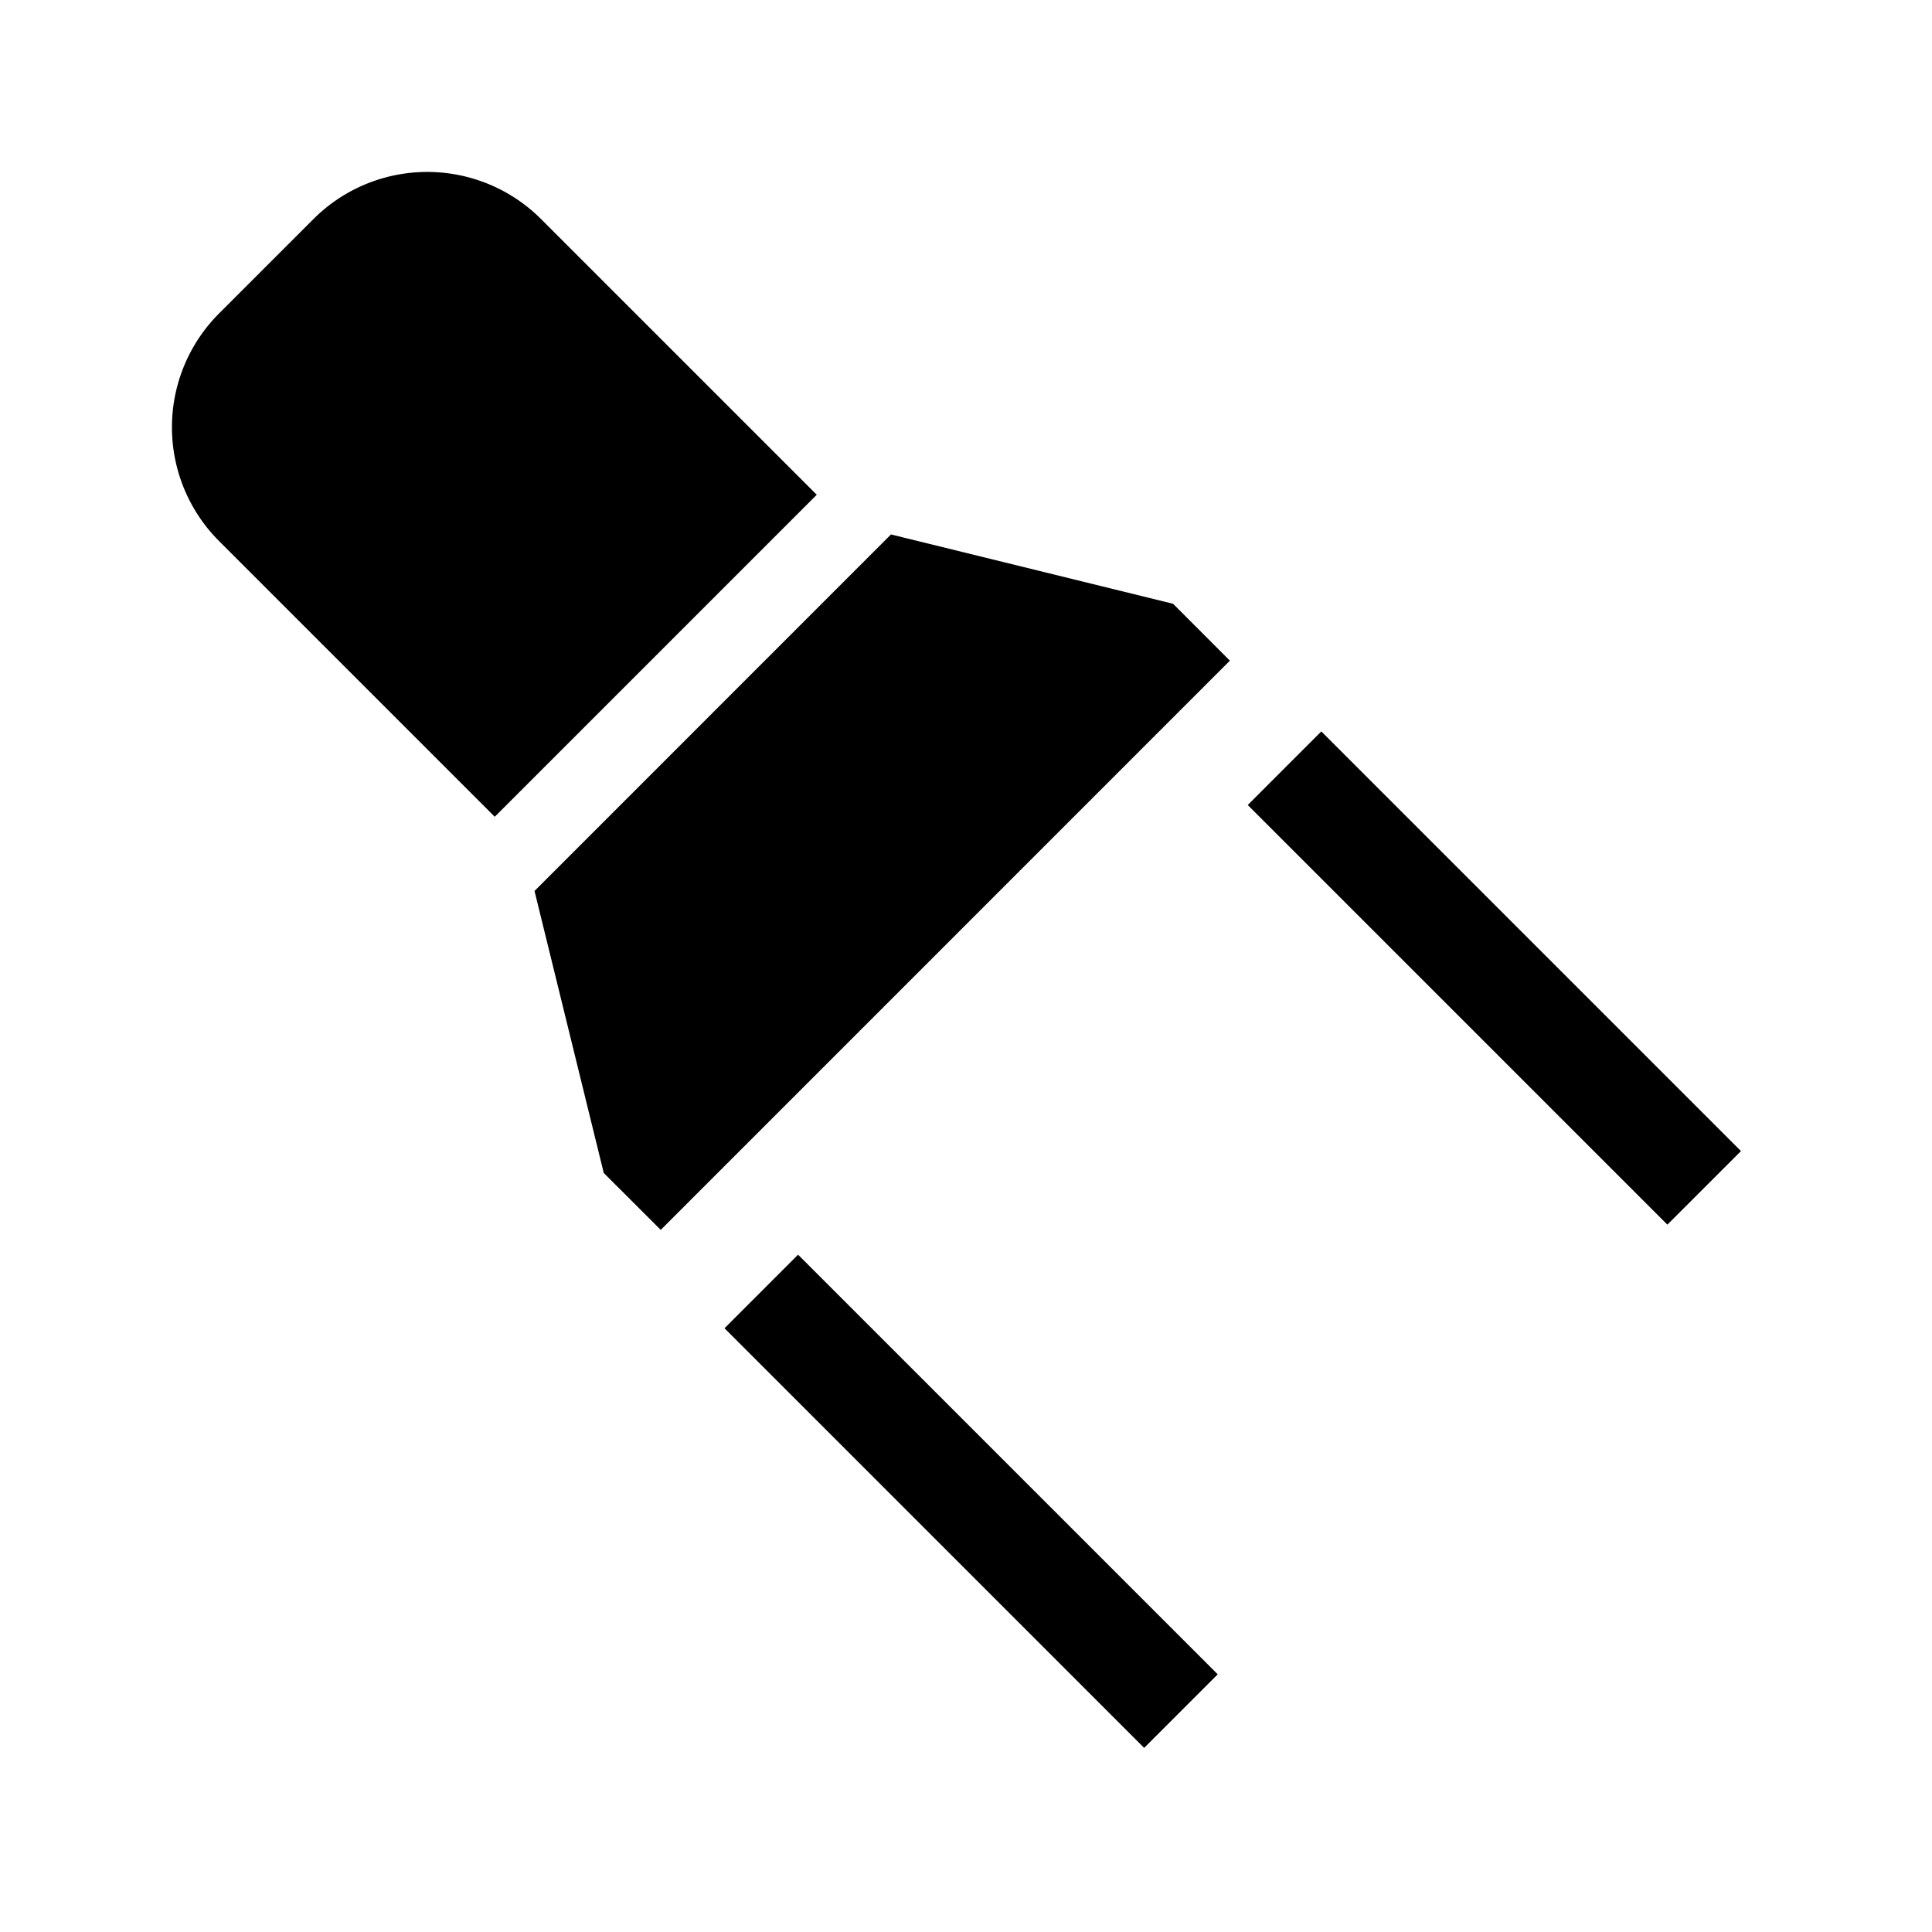 <svg xmlns="http://www.w3.org/2000/svg" baseProfile="full" width="24" height="24"><path d="M9 16.5l.914-.914 5.213 5.213-.914.914L9 16.5zm6.5-6.5l.914-.914 5.213 5.213-.914.914L15.5 10zM6.722 2.722l3.424 3.424-4 4-3.424-3.424a2 2 0 0 1 0-2.829l1.171-1.171a2 2 0 0 1 2.829 0zm7.85 4.778l.706.707-7.07 7.071-.708-.707-.86-3.503 4.428-4.429 3.503.861z"/></svg>